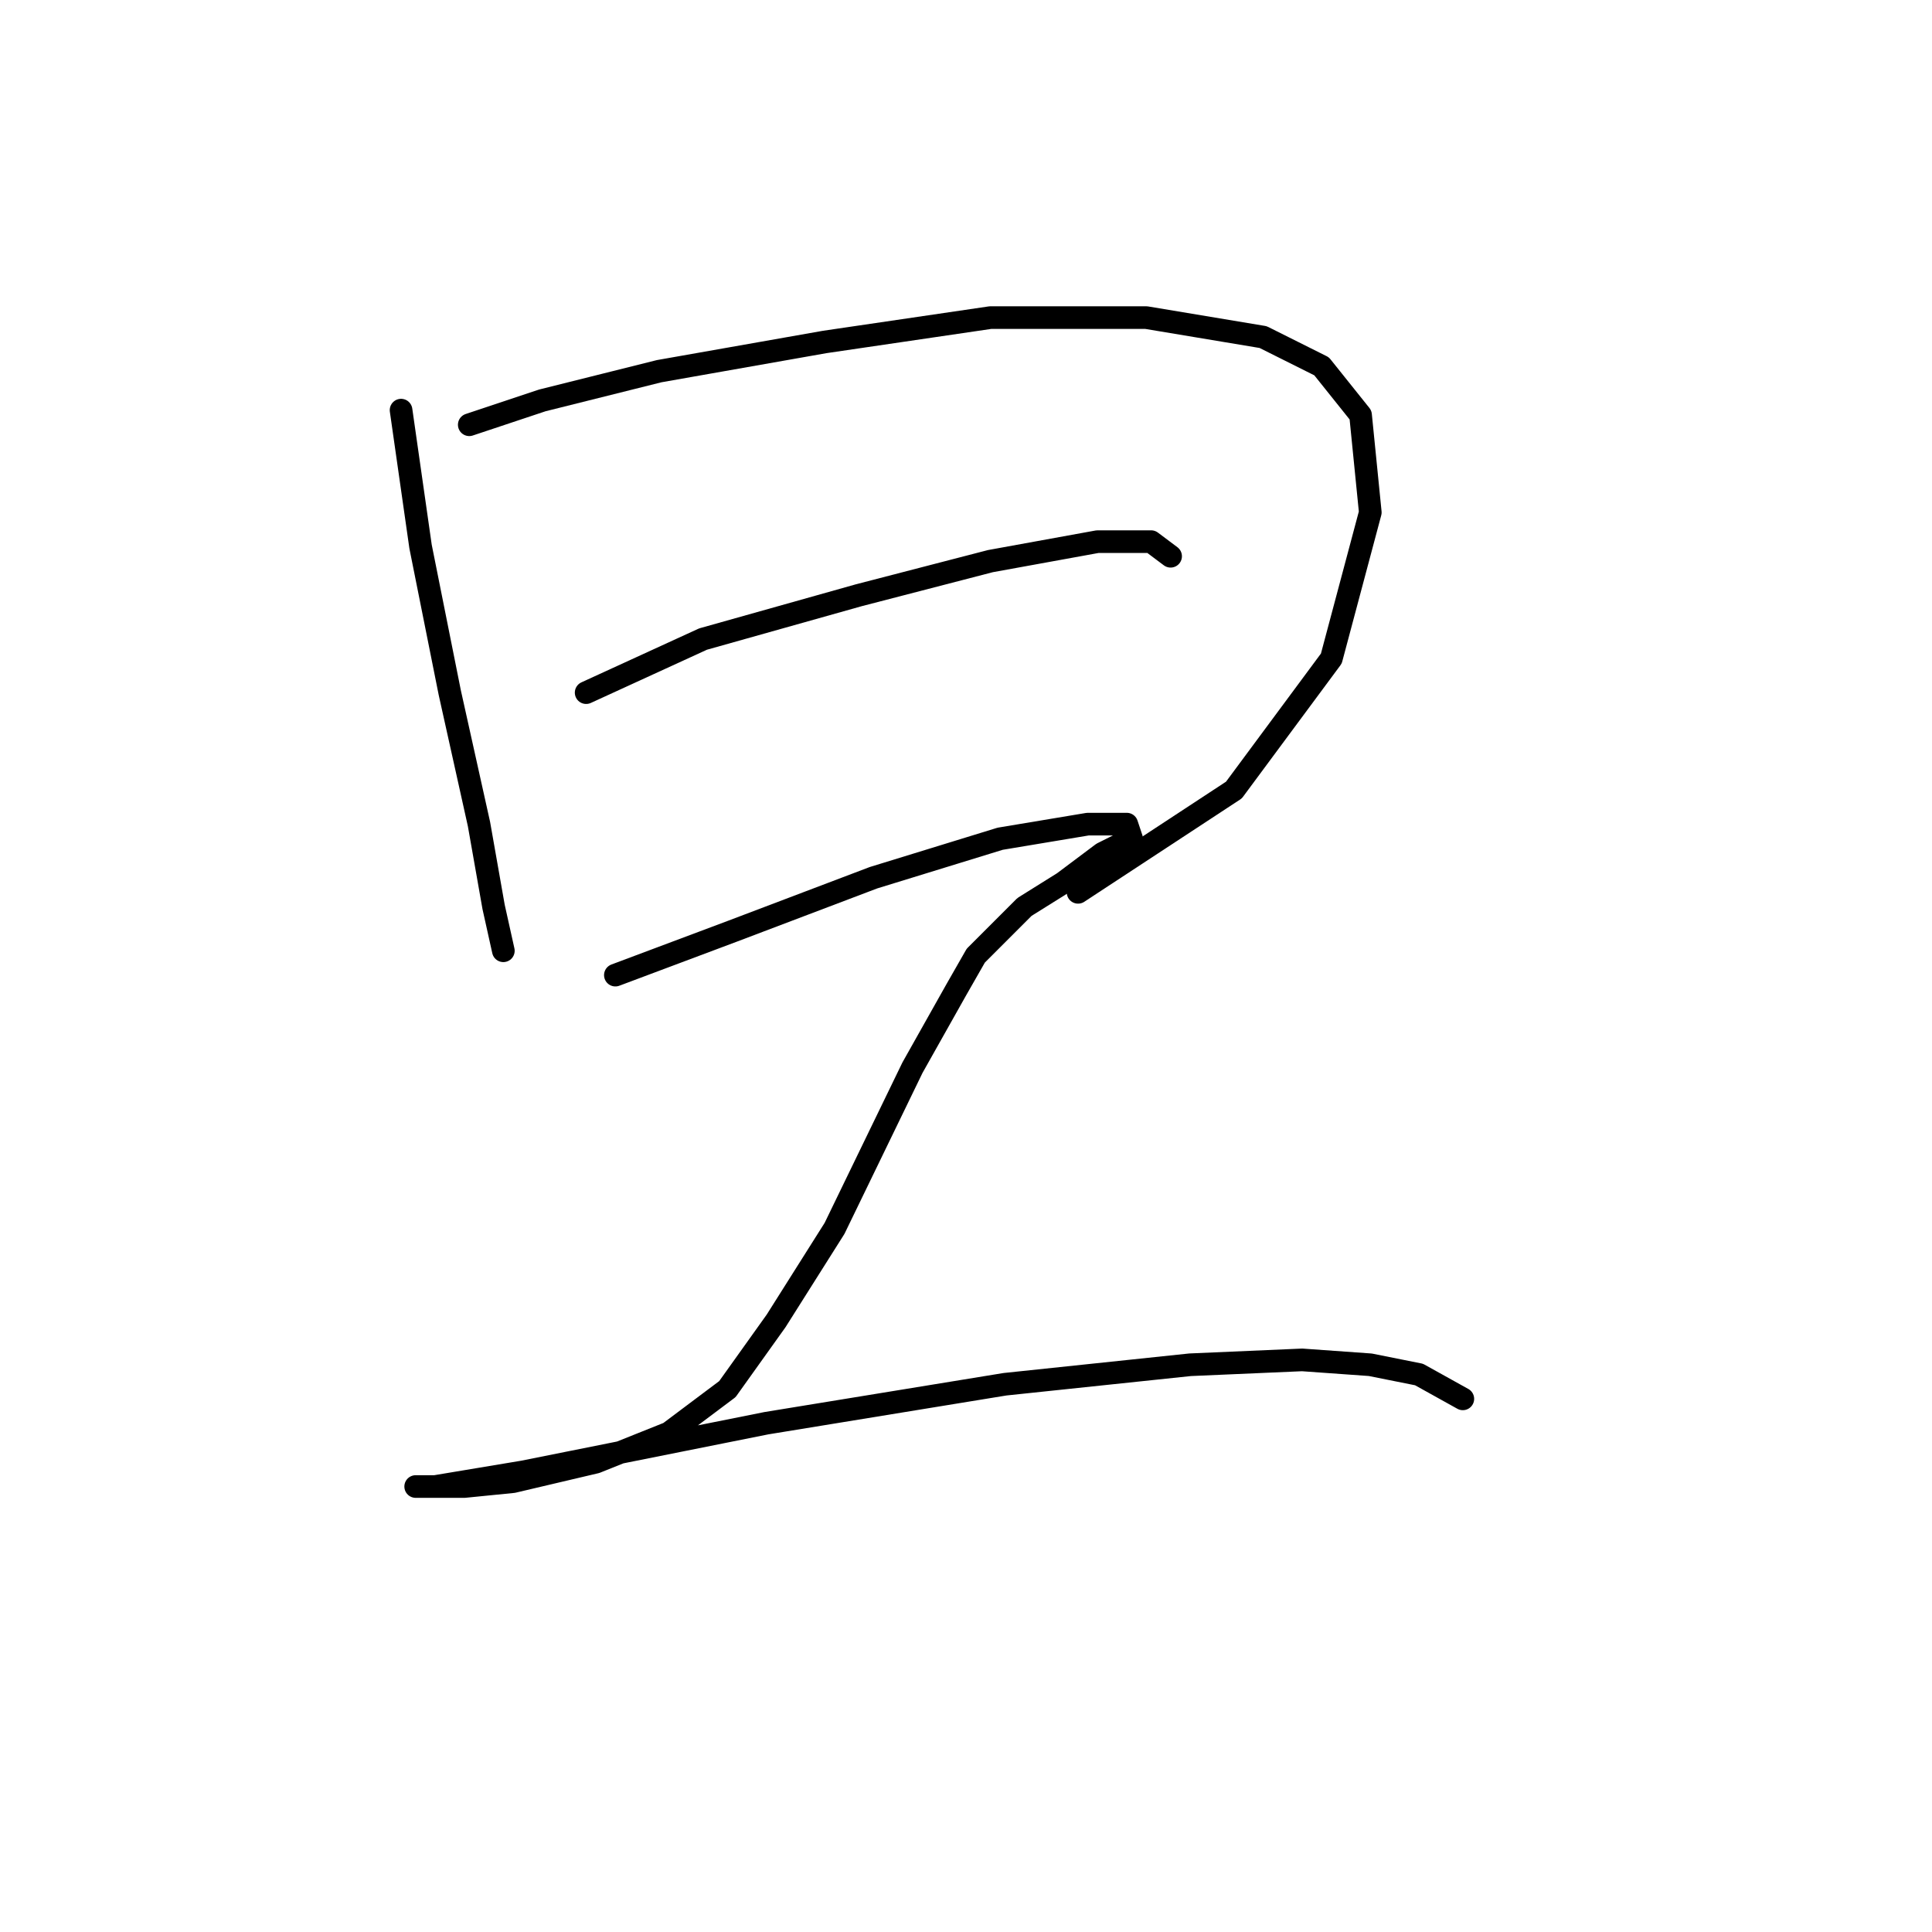 <?xml version="1.0" standalone="no"?>
    <svg width="256" height="256" xmlns="http://www.w3.org/2000/svg" version="1.1">
    <polyline stroke="black" stroke-width="3" stroke-linecap="round" fill="transparent" stroke-linejoin="round" points="53.143 54.346 55.725 72.417 59.597 91.778 63.469 109.202 65.405 120.174 66.696 125.982 66.696 125.982 66.696 125.982 " />
        <polyline stroke="black" stroke-width="3" stroke-linecap="round" fill="transparent" stroke-linejoin="round" points="62.179 56.282 71.859 53.056 87.348 49.183 109.29 45.311 131.233 42.084 151.884 42.084 167.373 44.666 175.118 48.538 180.281 54.992 181.571 67.899 176.408 87.26 163.501 104.685 142.849 118.238 142.849 118.238 " />
        <polyline stroke="black" stroke-width="3" stroke-linecap="round" fill="transparent" stroke-linejoin="round" points="77.667 91.778 93.156 84.679 113.808 78.87 131.233 74.353 145.431 71.771 152.53 71.771 155.111 73.707 155.111 73.707 " />
        <polyline stroke="black" stroke-width="3" stroke-linecap="round" fill="transparent" stroke-linejoin="round" points="81.54 129.209 97.028 123.401 115.744 116.302 132.523 111.139 144.14 109.202 149.303 109.202 149.948 111.139 146.076 113.075 140.913 116.947 135.75 120.174 132.523 123.401 129.297 126.627 126.715 131.145 120.907 141.471 110.581 162.768 102.837 175.03 96.383 184.065 88.639 189.873 78.958 193.745 67.987 196.327 61.533 196.972 57.016 196.972 55.08 196.972 57.661 196.972 69.278 195.036 101.546 188.583 133.169 183.42 157.693 180.838 172.536 180.193 181.571 180.838 188.025 182.129 193.833 185.356 193.833 185.356 " />
        </svg>